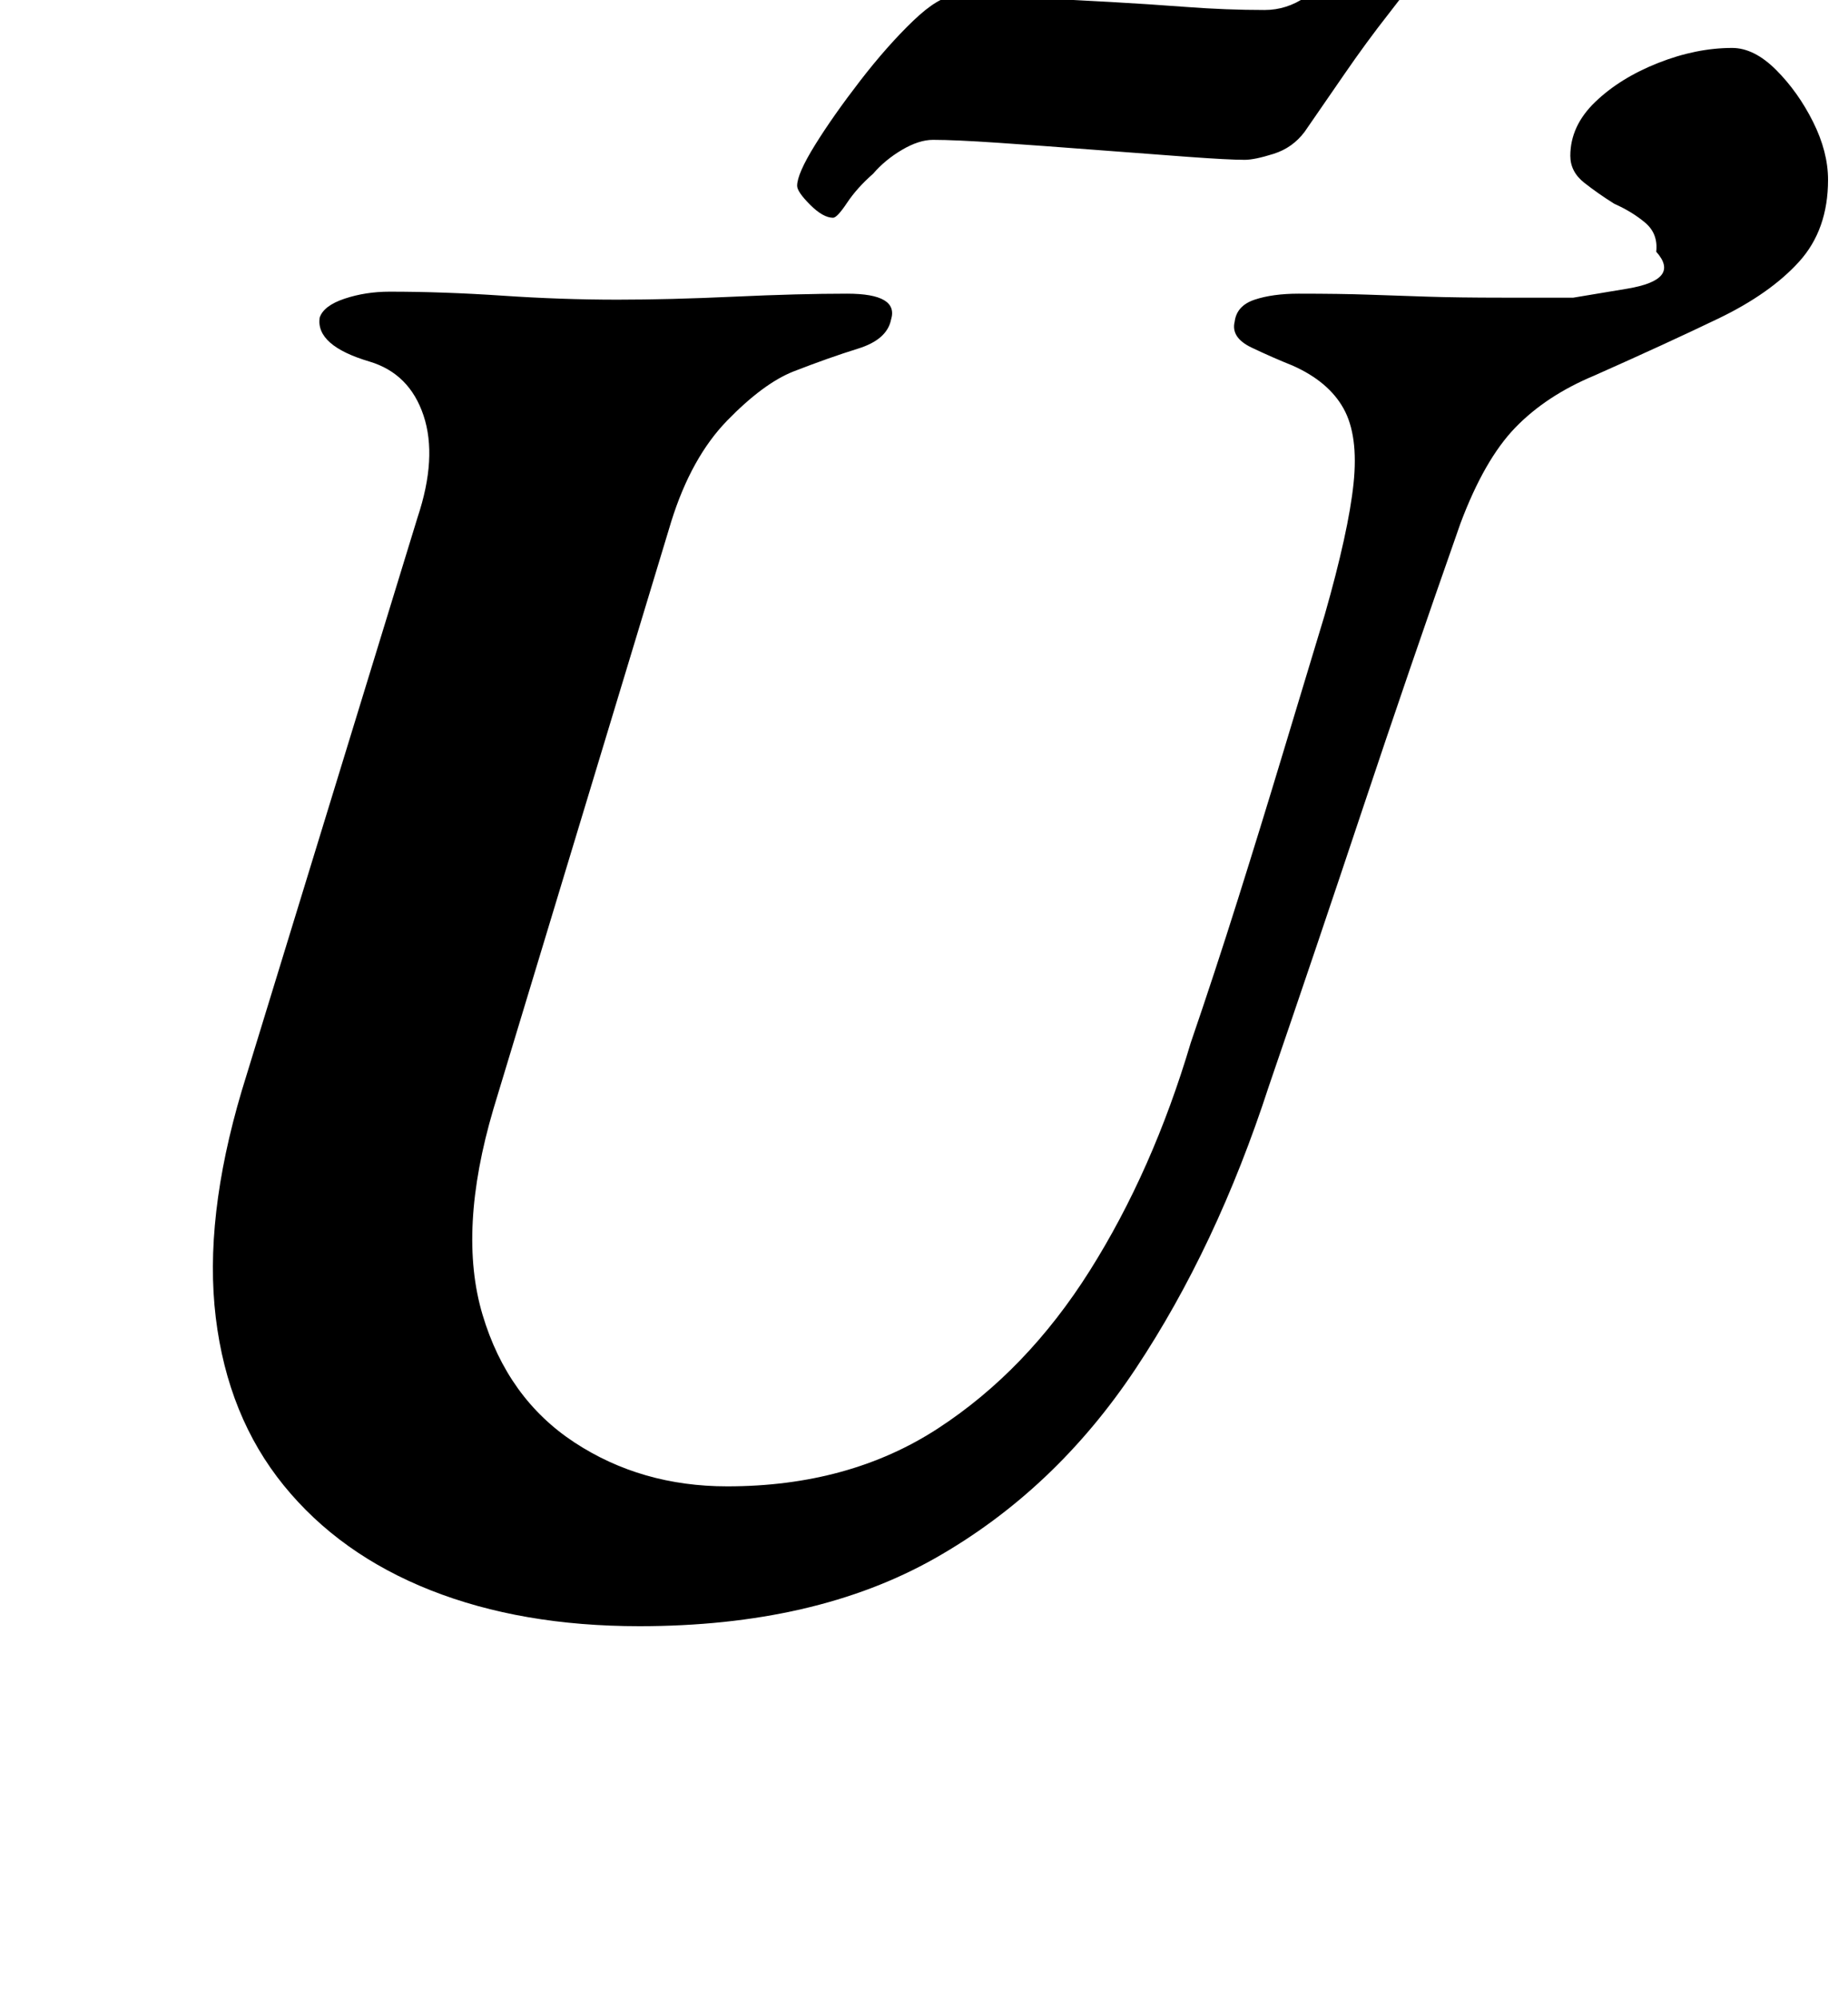 <?xml version="1.0" standalone="no"?>
<!DOCTYPE svg PUBLIC "-//W3C//DTD SVG 1.1//EN" "http://www.w3.org/Graphics/SVG/1.1/DTD/svg11.dtd" >
<svg xmlns="http://www.w3.org/2000/svg" xmlns:xlink="http://www.w3.org/1999/xlink" version="1.1" viewBox="-10 0 925 1000">
  <g transform="matrix(1 0 0 -1 0 800)">
   <path fill="currentColor"
d="M310 -14q-59 0 -104.5 18t-73.5 52.5t-34 84t13 113.5l88 287q10 30 3 51t-27 27q-27 8 -25 22q2 6 12.5 9.5t22.5 3.5q27 0 56.5 -2t57.5 -2q26 0 58.5 1.5t56.5 1.5q26 0 22 -13q-2 -10 -16.5 -14.5t-32.5 -11.5q-15 -6 -33 -24.5t-28 -50.5l-89 -294
q-18 -61 -5.5 -103t46 -64t76.5 -22q61 0 105.5 29t76 79t50.5 114q12 35 23.5 71.5t22.5 73t21 69.5q12 42 14.5 66t-5 37.5t-25.5 21.5q-10 4 -20.5 9t-8.5 13q1 8 10 11t22 3q21 0 35 -0.5t29.5 -1t37.5 -0.5h35.5t27 4.5t14.5 18.5q1 9 -5.5 14.5t-15.5 9.5
q-8 5 -15 10.5t-7 13.5q0 15 12.5 27t31.5 19.5t37 7.5q11 0 22 -11t18.5 -26t7.5 -29q0 -25 -14.5 -41t-40.5 -28.5t-62 -28.5q-24 -10 -39.5 -26t-27.5 -48q-26 -74 -49 -143t-47 -139q-26 -80 -66.5 -141t-100.5 -95t-148 -34zM407 691q-5 0 -11.5 6.5t-6.5 9.5
q0 6 9 20.5t22.5 32t26.5 30t21 12.5q18 0 39 -1t39 -2t38 -2.5t39 -1.5q11 0 20.5 6.5t16.5 13.5q8 8 12.5 14.5t7.5 6.5q7 0 14 -6t7 -12q0 -4 -4.5 -10t-11.5 -15q-11 -14 -22 -30t-20 -29q-6 -8 -15.5 -11t-14.5 -3q-8 0 -28.5 1.5t-46.5 3.5t-48 3.5t-33 1.5
q-7 0 -15.5 -5t-14.5 -12q-8 -7 -13 -14.5t-7 -7.5z" />
  </g>

</svg>
